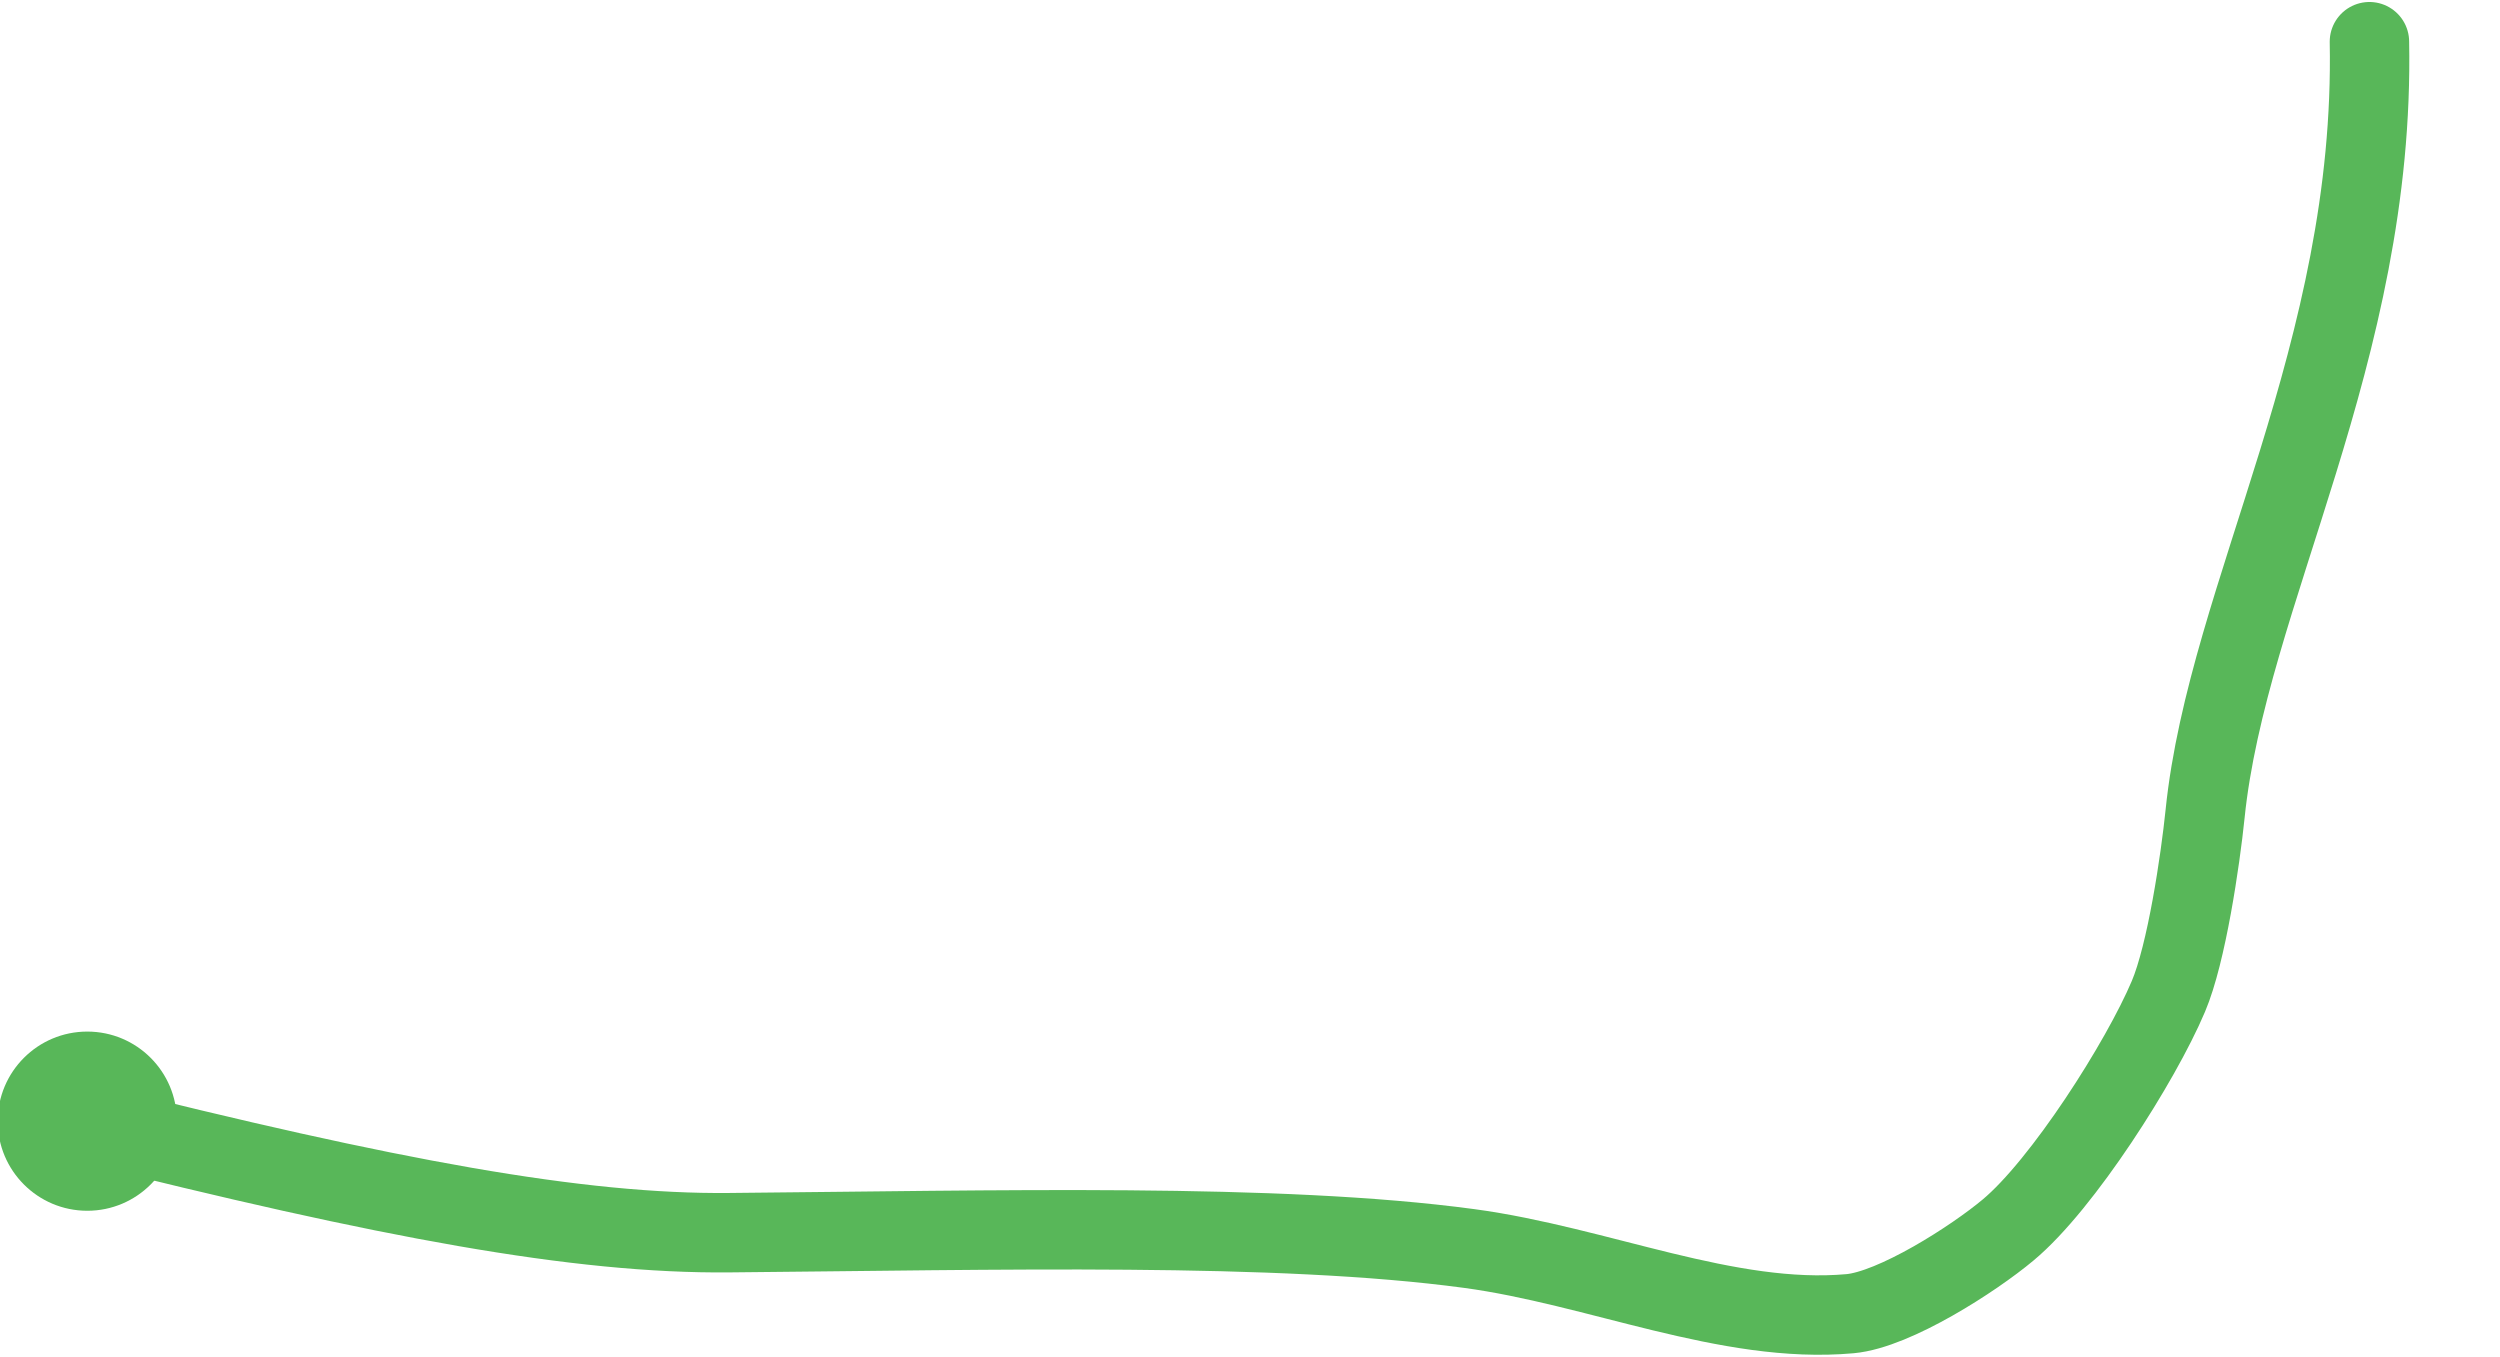 <?xml version="1.0" encoding="utf-8"?>
<!-- Generator: Adobe Illustrator 16.0.0, SVG Export Plug-In . SVG Version: 6.00 Build 0)  -->
<!DOCTYPE svg PUBLIC "-//W3C//DTD SVG 1.1//EN" "http://www.w3.org/Graphics/SVG/1.1/DTD/svg11.dtd">
<svg version="1.1" id="Layer_1" xmlns="http://www.w3.org/2000/svg" xmlns:xlink="http://www.w3.org/1999/xlink" x="0px" y="0px"
	 width="31.476px" height="17.084px" viewBox="0 0 31.476 17.084" enable-background="new 0 0 31.476 17.084" xml:space="preserve">
<g>
	<g>
		<path fill="none" stroke="#58B759" stroke-linecap="round" stroke-miterlimit="10" d="M1.039,14.127
			c3.862,0.972,6.252,1.411,8.142,1.393c3.391-0.03,6.904-0.126,9.315,0.199c1.626,0.219,3.259,0.959,4.796,0.821
			c0.562-0.051,1.559-0.692,1.991-1.054c0.686-0.571,1.671-2.12,2.018-2.941c0.229-0.539,0.402-1.715,0.462-2.298
			c0.28-2.749,2.146-5.818,2.069-9.722"/>
		<g>
			<circle fill="#58B759" cx="1.099" cy="14.116" r="1.128"/>
		</g>
	</g>
</g>
</svg>
